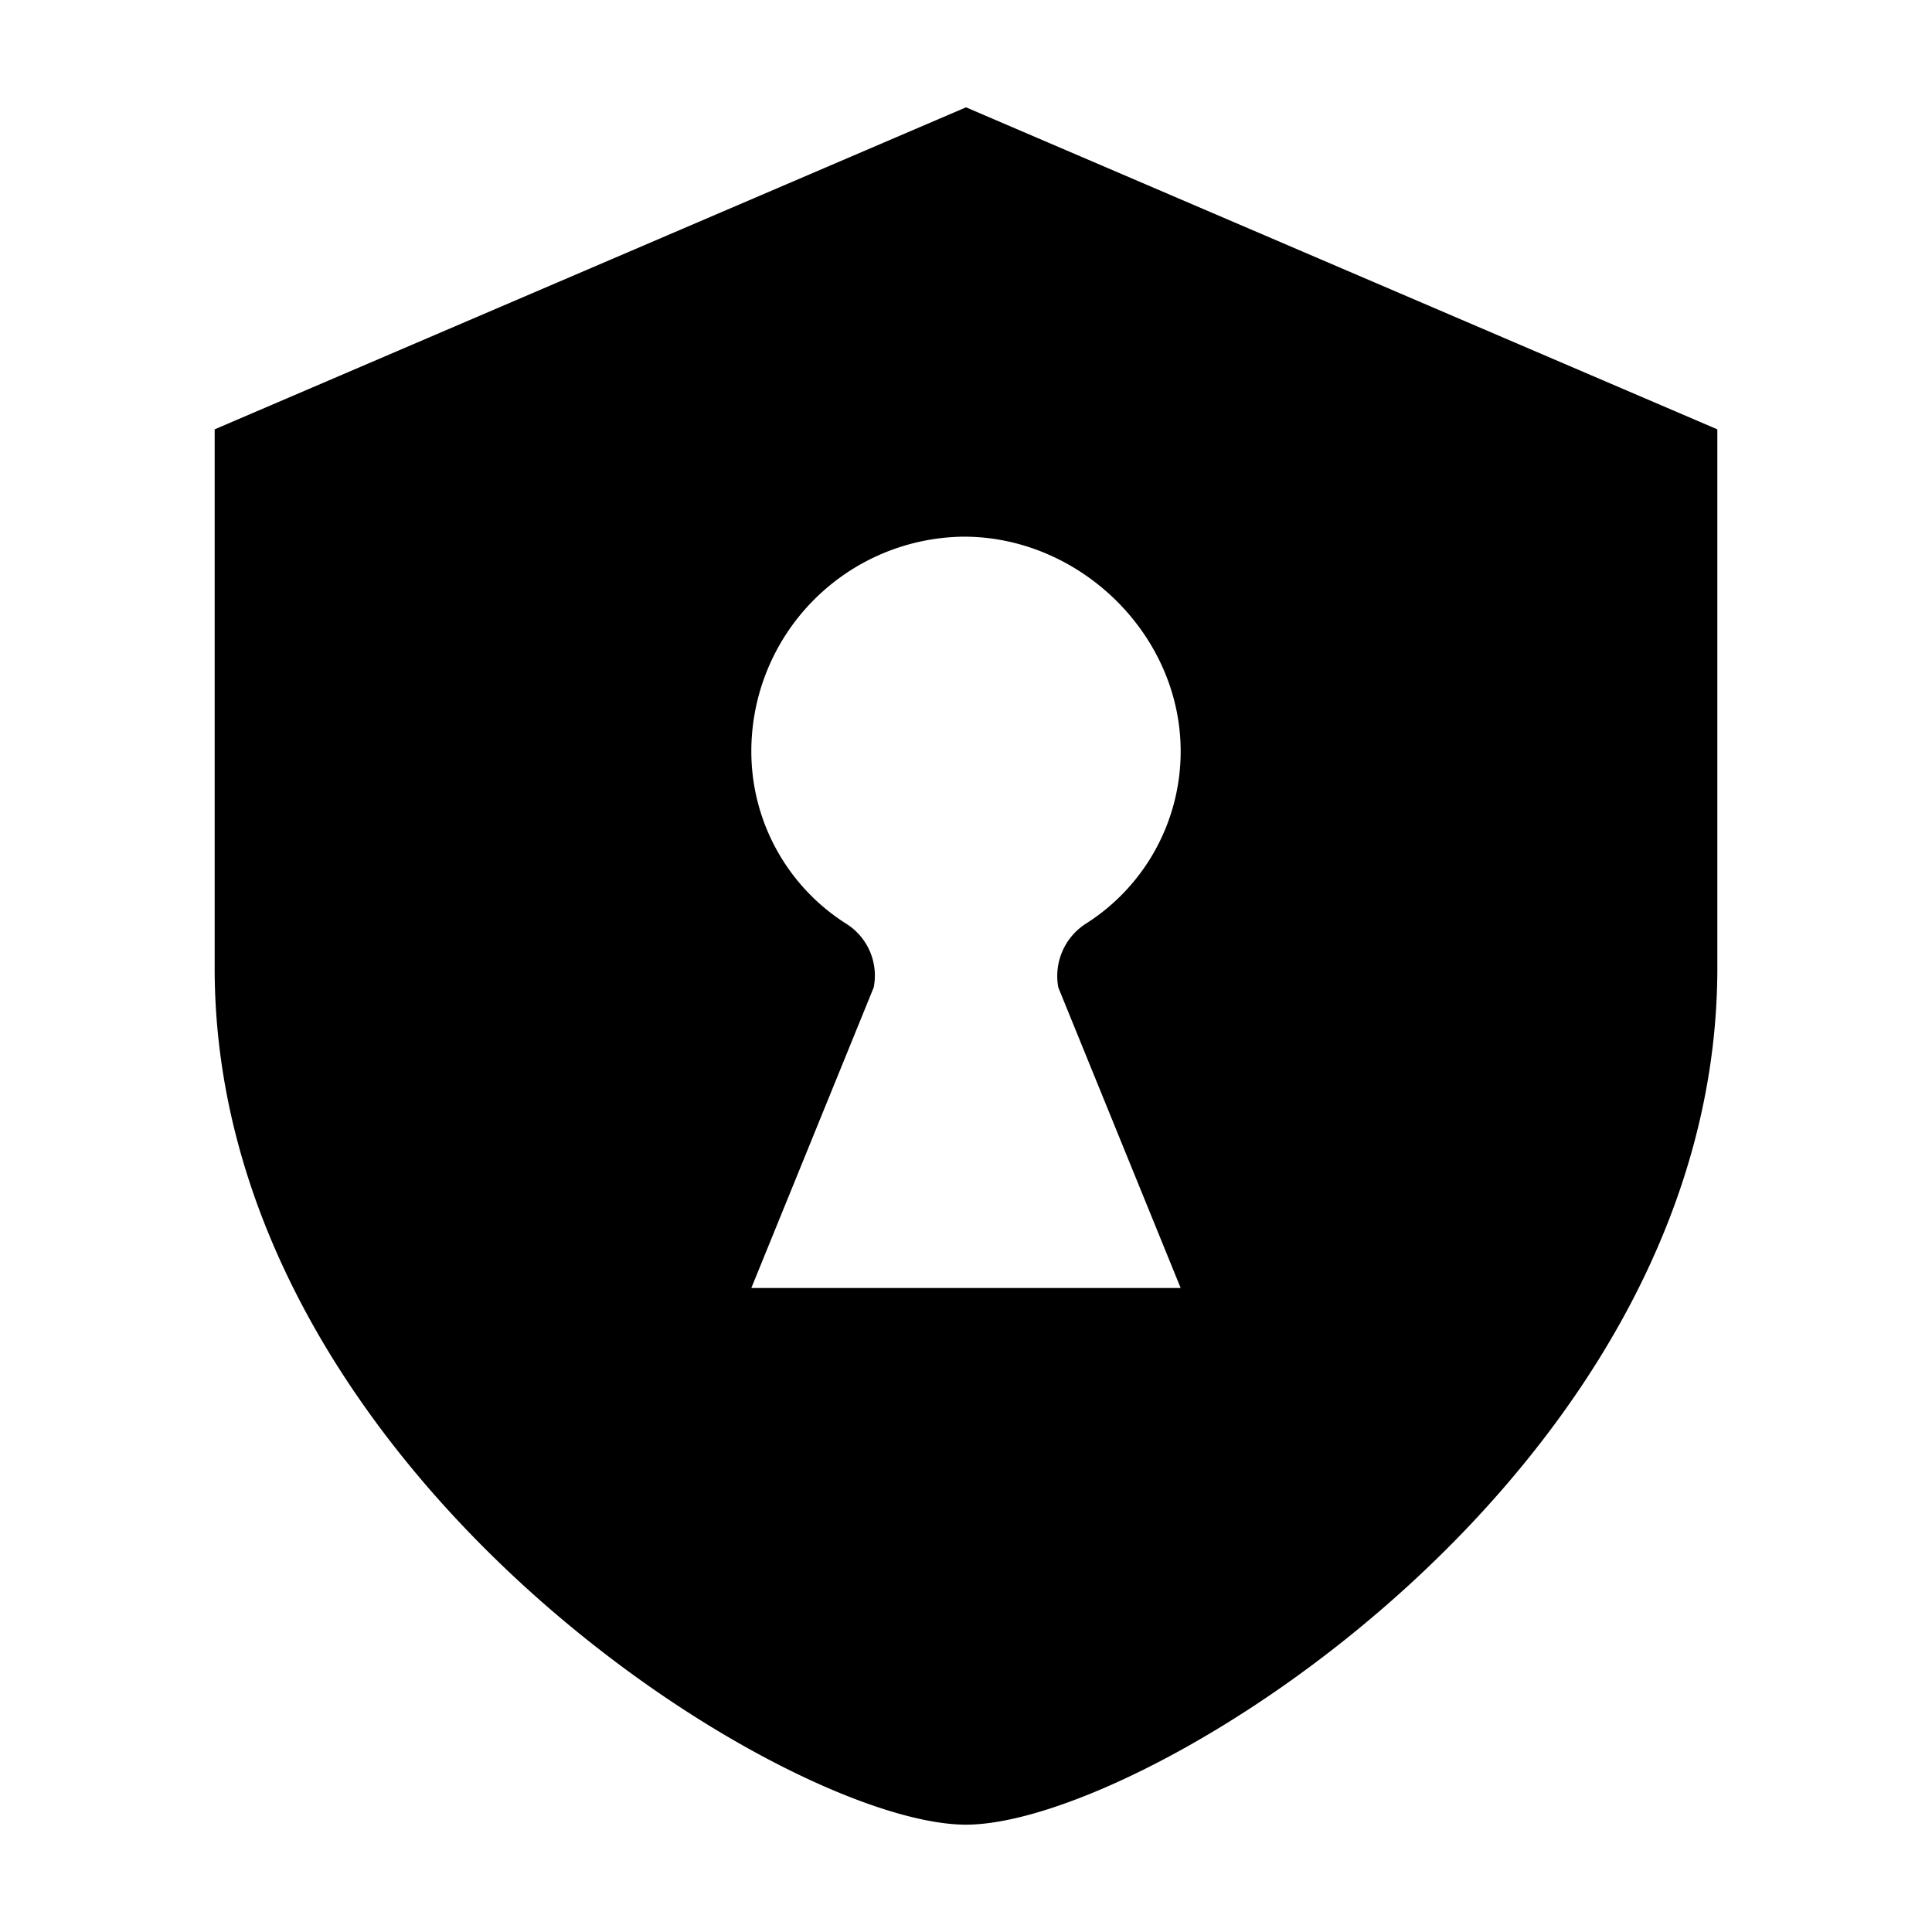 <svg role="icon" class="svg-icon iconShield" width="18" height="18" viewBox="0 0 18 18"><path d="M9 1L2 4v5.02C2 13.69 7.31 17 9 17c1.69 0 7-3.31 7-7.98V4L9 1zM7 12l1.14-2.8a.57.57 0 0 0-.25-.59A1.9 1.9 0 0 1 7 7a2 2 0 0 1 1.98-2C10.06 5 11 5.91 11 7a1.9 1.9 0 0 1-.89 1.61.58.58 0 0 0-.25.59L11 12H7z"/></svg>